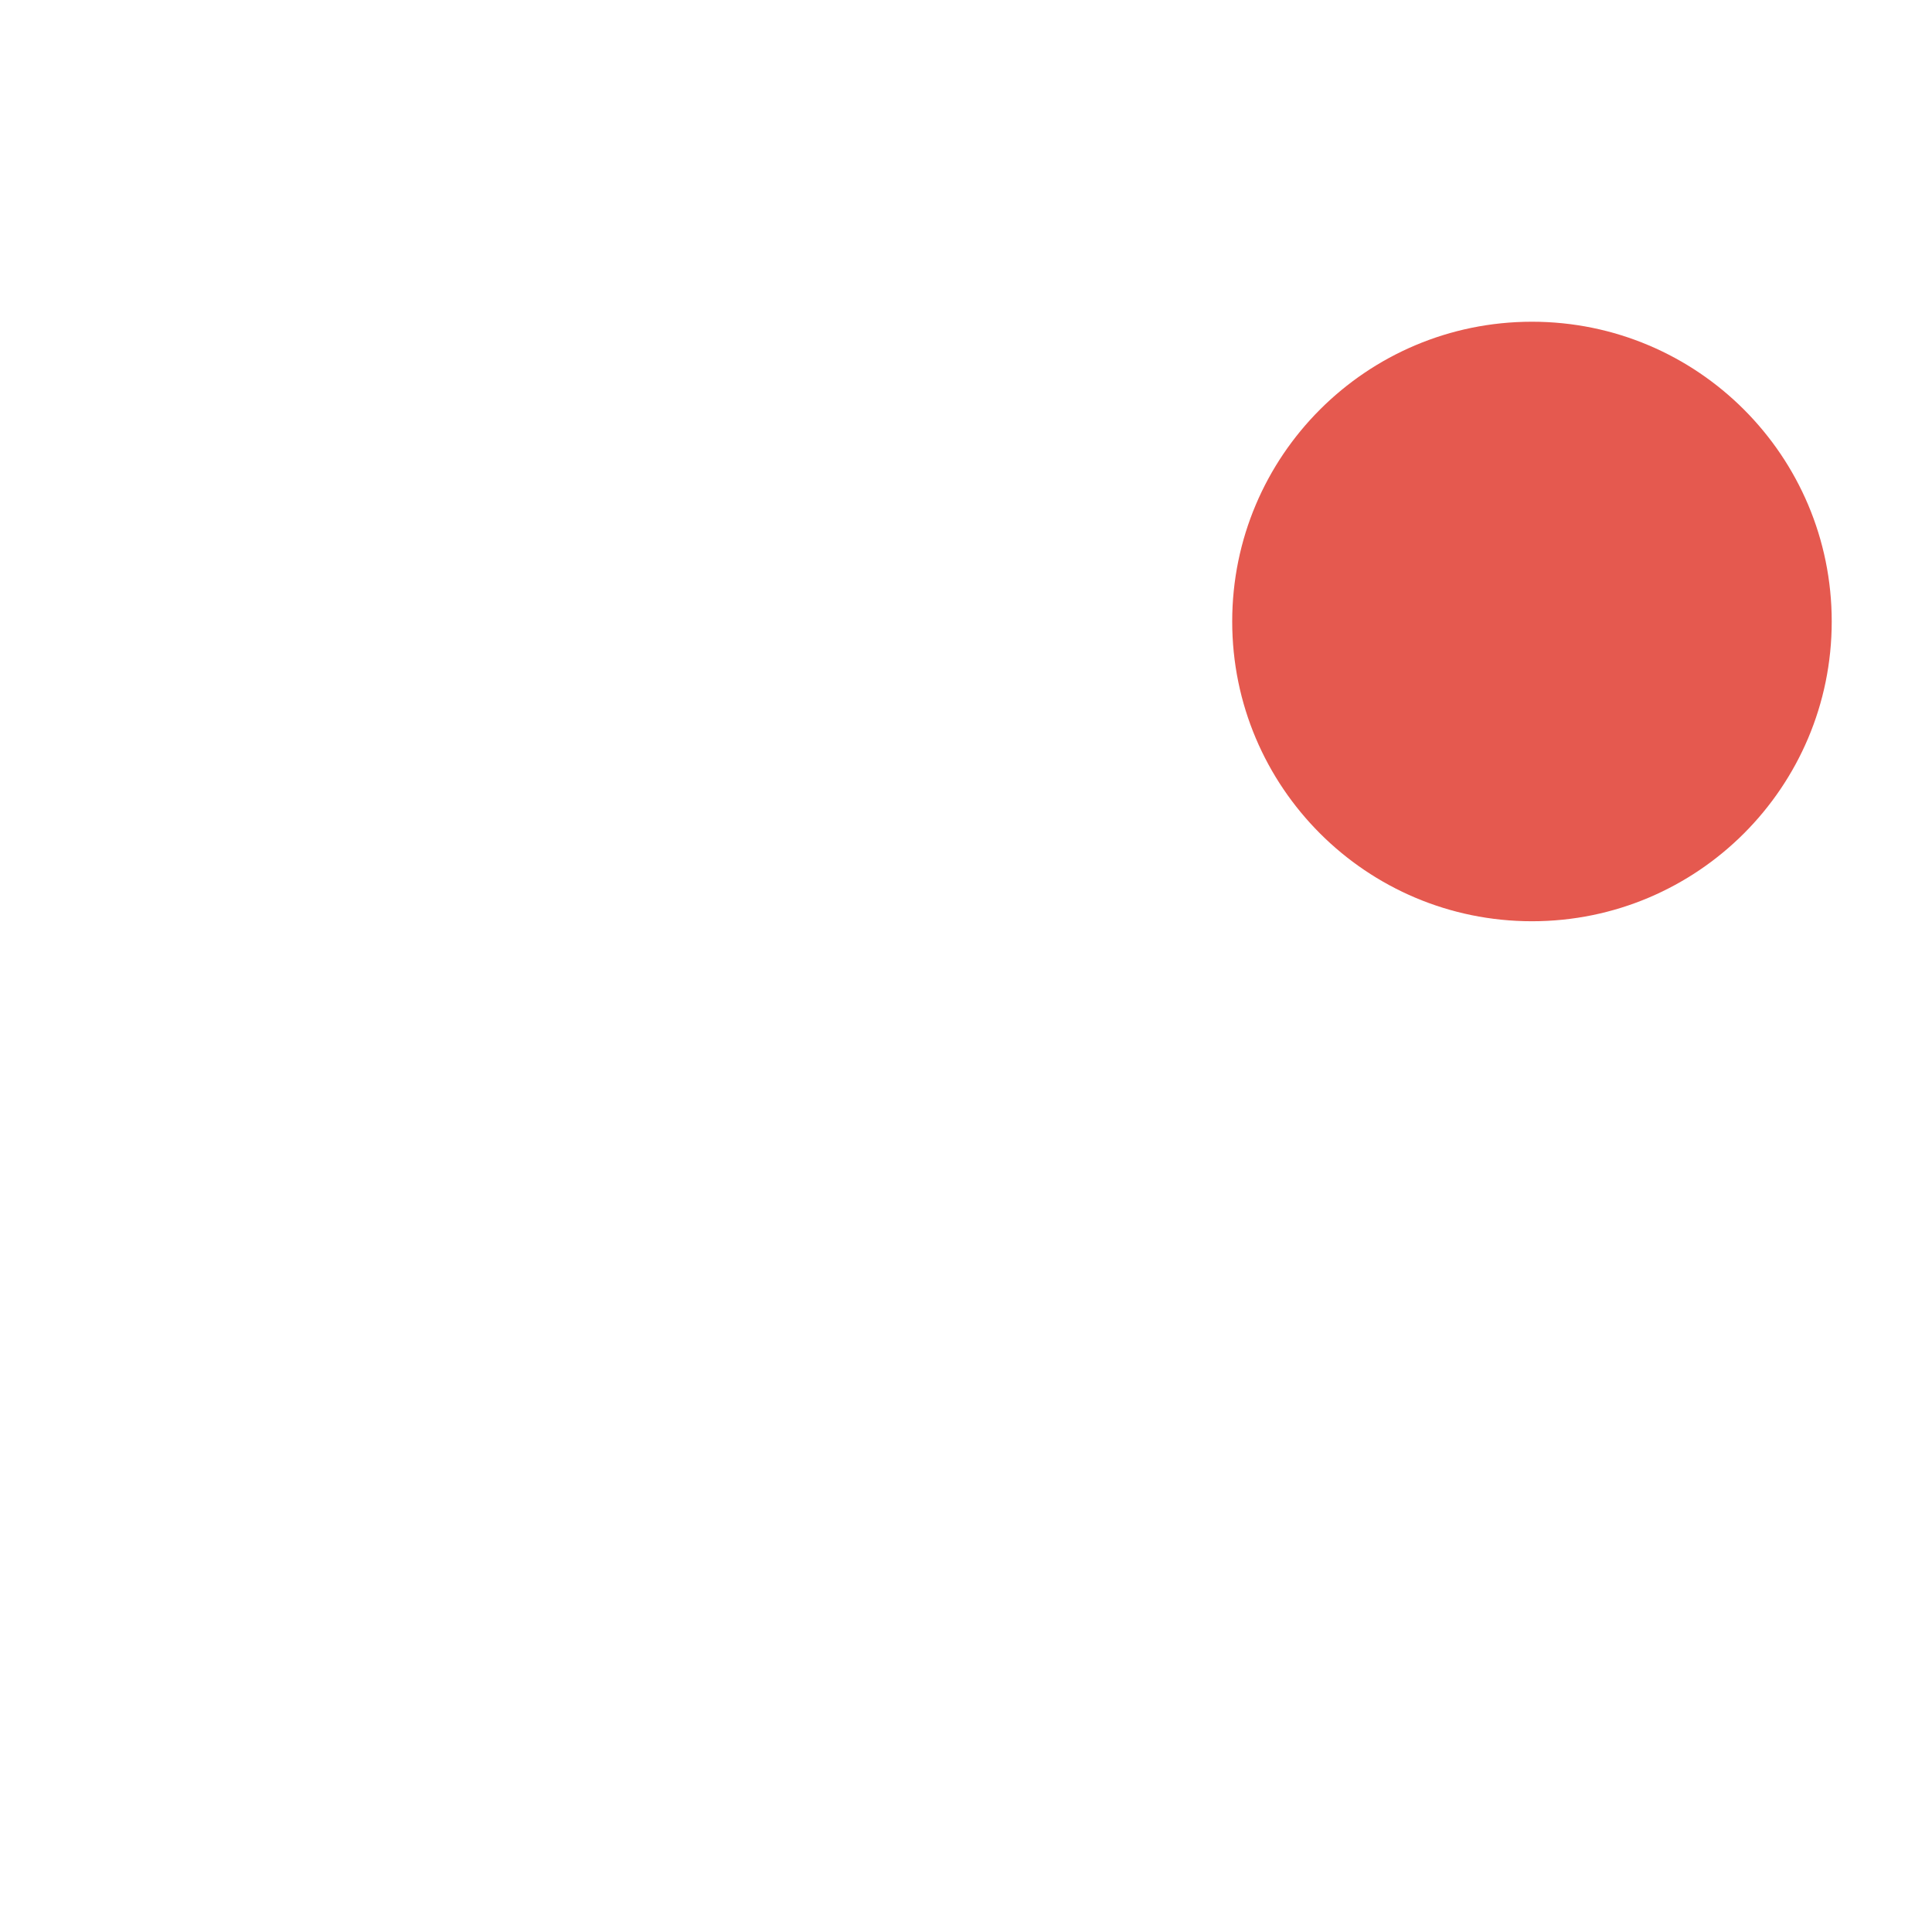 <svg viewBox="0 0 1024 1024"><!-- a red ball --><path d="M970.852 329.401c0 87.741-71.131 158.878-158.879 158.878-87.741 0-158.878-71.137-158.878-158.878 0-87.747 71.137-158.878 158.878-158.878 87.748 0 158.879 71.131 158.879 158.878z" fill="#E5594F" /></svg>